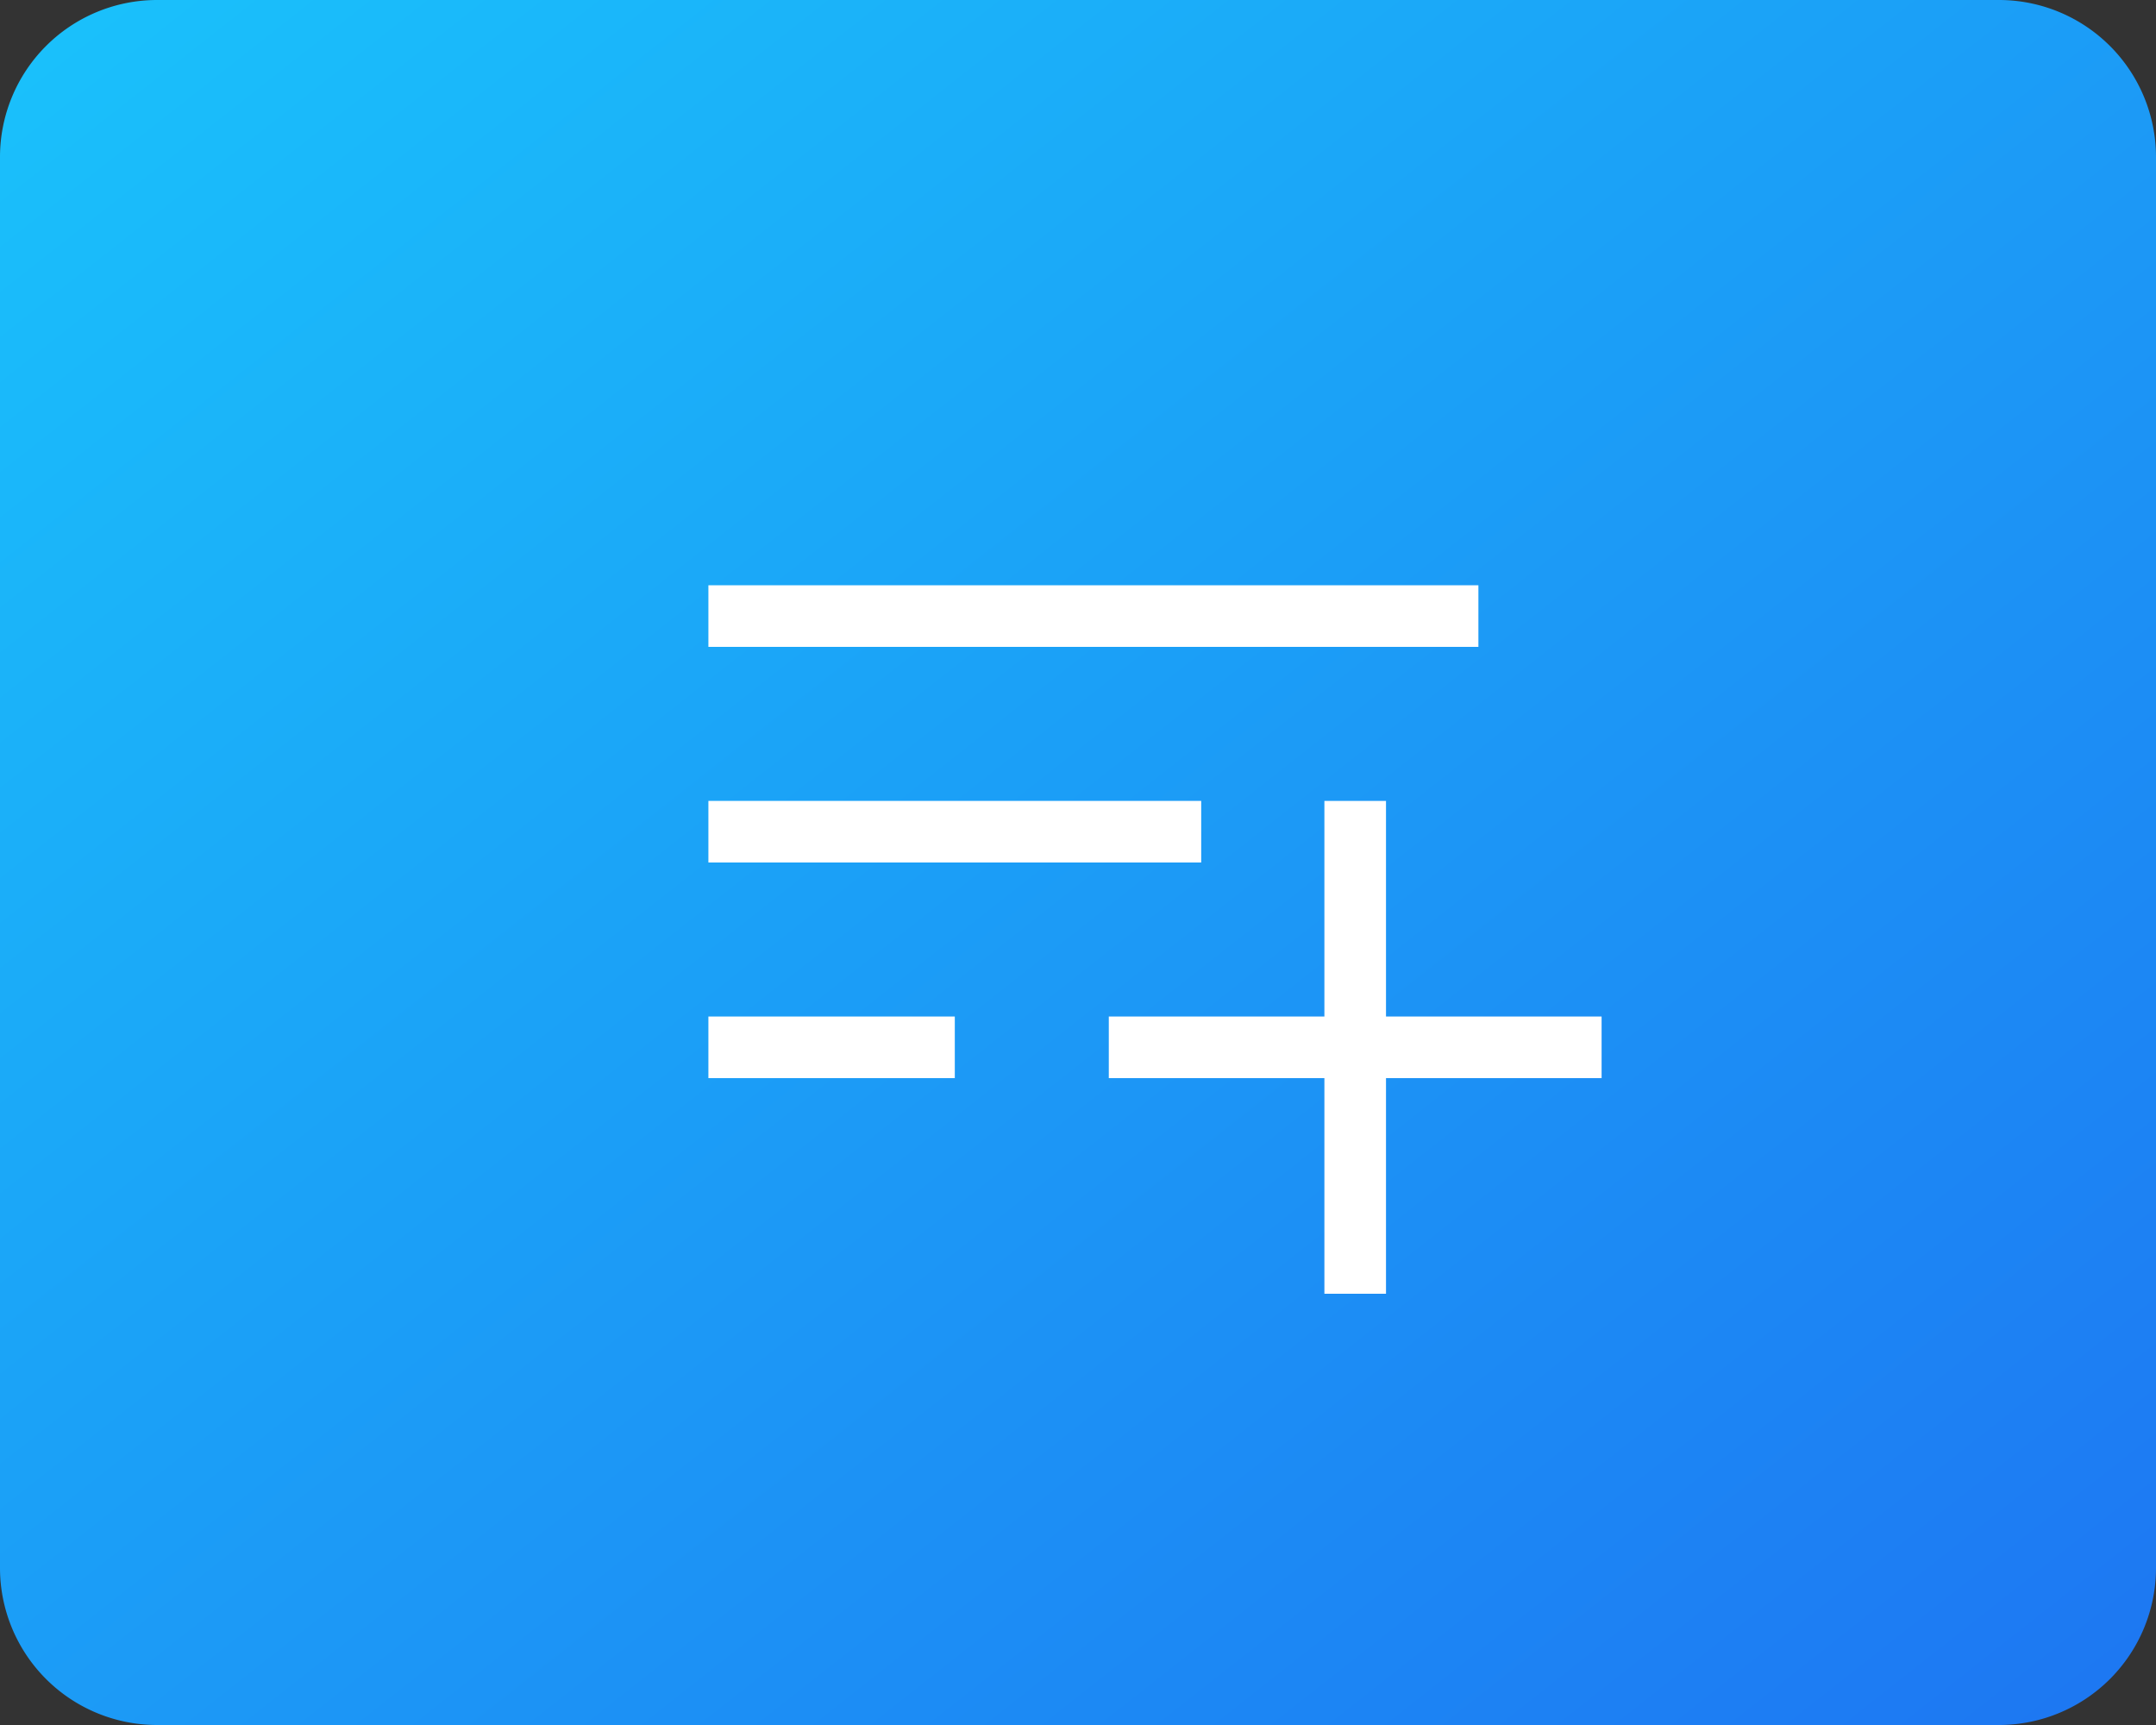 <svg xmlns="http://www.w3.org/2000/svg" xmlns:xlink="http://www.w3.org/1999/xlink" width="70" height="56" viewBox="0 0 70 56"><rect x="0" y="0" width="70" height="56" fill="#333333" stroke="none"/><defs><style>.a{fill:url(#a);}.b{fill:none;stroke:#fff;stroke-width:2px;}</style><linearGradient id="a" x1="1" y1="1" x2="0" gradientUnits="objectBoundingBox"><stop offset="0" stop-color="#1d76f2"/><stop offset="1" stop-color="#1ac2fb"/></linearGradient></defs><path class="a" d="M651,462.909A5.1,5.1,0,0,1,645.928,468H586.072A5.1,5.1,0,0,1,581,462.909V417.091A5.1,5.1,0,0,1,586.072,412h59.855A5.1,5.1,0,0,1,651,417.091Z" transform="translate(-581 -412)"/><g transform="translate(23.093 19.596)"><g transform="translate(0.369 0.344)"><path class="b" d="M0,2.178H25" transform="translate(-0.462 -2.118)"/><path class="b" d="M0,2.178H16" transform="translate(-0.462 4.882)"/><path class="b" d="M0,2.178H8" transform="translate(-0.462 11.882)"/><path class="b" d="M0,2.178H16" transform="translate(12.538 11.882)"/><path class="b" d="M0,0H16" transform="translate(20.538 22.06) rotate(-90)"/></g></g></svg>